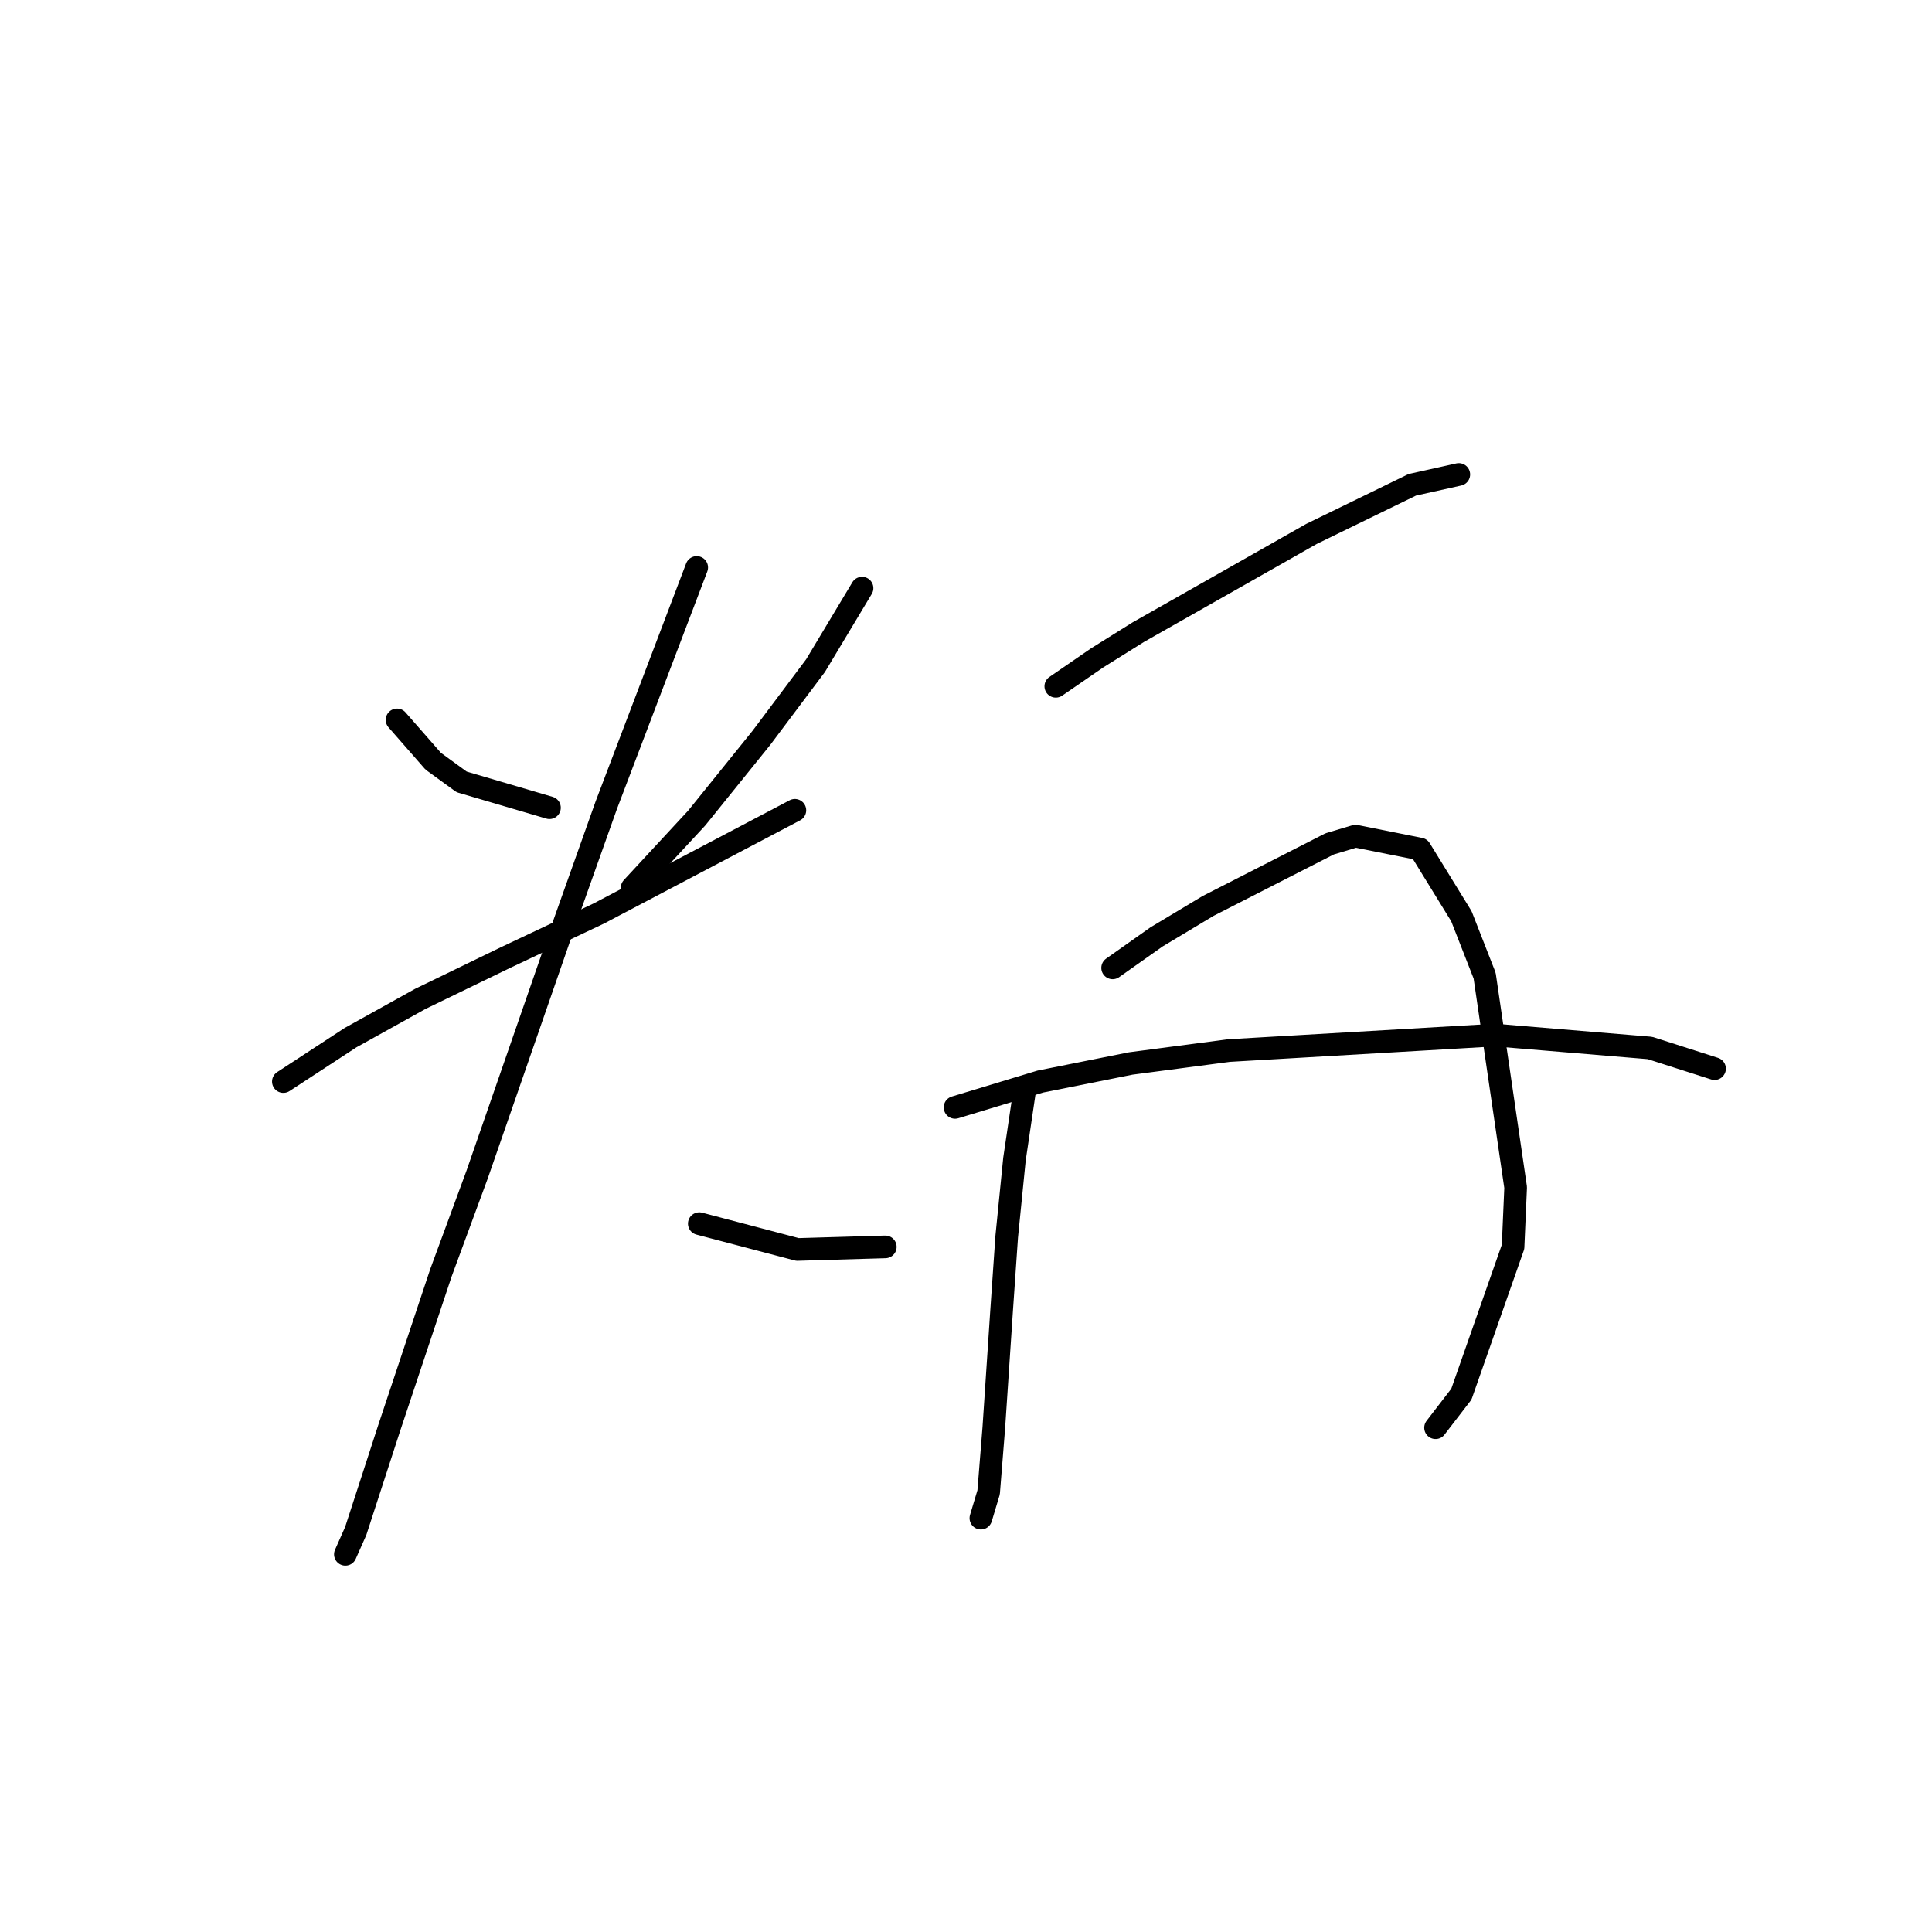 <?xml version="1.0" standalone="no"?>
    <svg width="256" height="256" xmlns="http://www.w3.org/2000/svg" version="1.1">
    <polyline stroke="black" stroke-width="3" stroke-linecap="round" fill="transparent" stroke-linejoin="round" points="52.61 95.389 57.403 100.866 61.168 103.604 72.807 107.027 72.807 107.027 " />
        <polyline stroke="black" stroke-width="3" stroke-linecap="round" fill="transparent" stroke-linejoin="round" points="114.226 77.931 108.064 88.2 100.876 97.785 92.318 108.396 83.76 117.639 83.76 117.639 " />
        <polyline stroke="black" stroke-width="3" stroke-linecap="round" fill="transparent" stroke-linejoin="round" points="37.549 143.312 46.449 137.492 55.691 132.358 66.987 126.881 79.31 121.062 105.326 107.369 105.326 107.369 " />
        <polyline stroke="black" stroke-width="3" stroke-linecap="round" fill="transparent" stroke-linejoin="round" points="92.318 75.192 80.337 106.685 74.86 122.089 63.222 155.635 58.43 168.643 51.583 189.181 47.133 202.873 45.764 205.954 45.764 205.954 " />
        <polyline stroke="black" stroke-width="3" stroke-linecap="round" fill="transparent" stroke-linejoin="round" points="92.66 162.139 99.164 163.85 105.668 165.562 117.307 165.219 117.307 165.219 " />
        <polyline stroke="black" stroke-width="3" stroke-linecap="round" fill="transparent" stroke-linejoin="round" points="139.899 90.939 145.376 87.173 150.853 83.75 173.787 70.742 187.137 64.239 193.299 62.869 193.299 62.869 " />
        <polyline stroke="black" stroke-width="3" stroke-linecap="round" fill="transparent" stroke-linejoin="round" points="135.791 144.339 134.422 153.581 133.395 163.85 132.71 173.777 131.684 189.181 130.999 197.739 129.972 201.162 129.972 201.162 " />
        <polyline stroke="black" stroke-width="3" stroke-linecap="round" fill="transparent" stroke-linejoin="round" points="147.43 128.25 153.249 124.142 160.095 120.035 176.184 111.819 179.607 110.792 188.164 112.504 193.641 121.404 196.722 129.277 200.83 157.346 200.487 165.219 193.641 184.731 190.218 189.181 190.218 189.181 " />
        <polyline stroke="black" stroke-width="3" stroke-linecap="round" fill="transparent" stroke-linejoin="round" points="126.549 146.735 137.845 143.312 149.826 140.916 162.833 139.204 198.091 137.15 218.63 138.862 227.187 141.6 227.187 141.6 " />
        </svg>